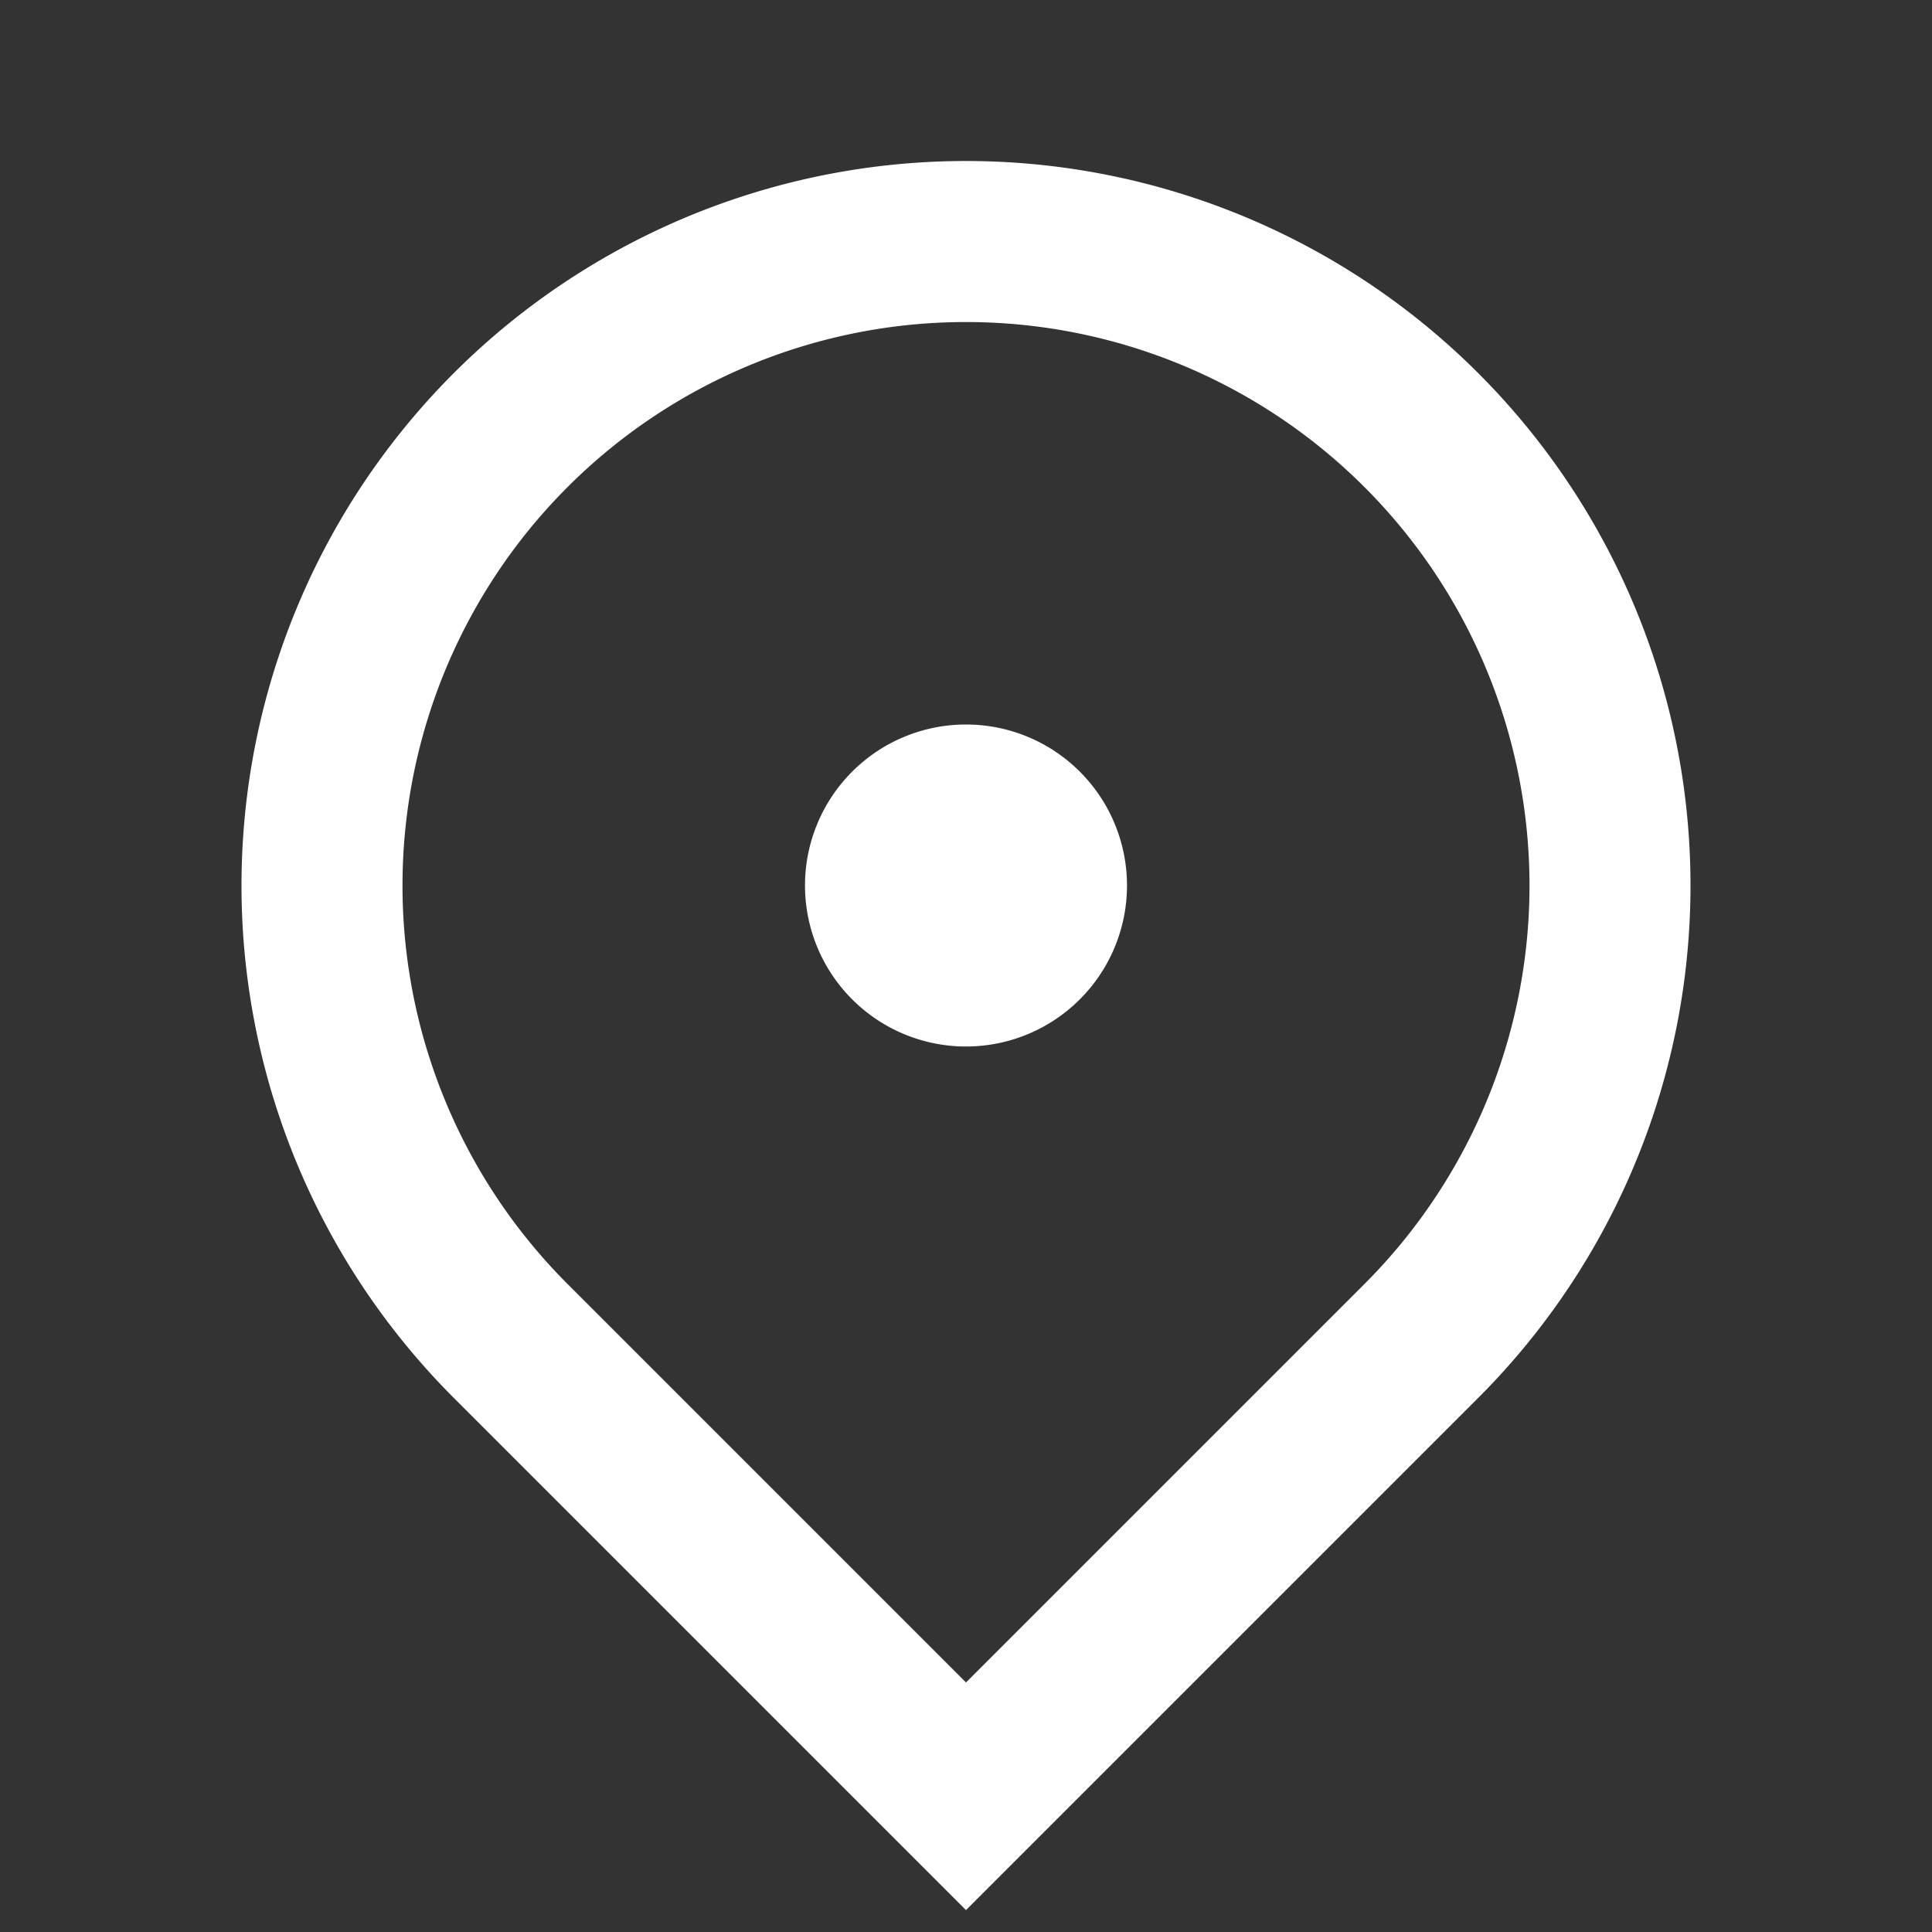 <svg xmlns="http://www.w3.org/2000/svg" width="24" height="24" fill="none" viewBox="0 0 24 24">
  <rect x="0" y="0" width="24" height="24" fill="#333333" stroke="none"/>
  <path fill="#fff" d="M12 23.728l-6.364-6.364a9 9 0 1112.728 0L12 23.728zm4.95-7.778a7 7 0 10-9.9 0L12 20.9l4.95-4.95zM12 13a2 2 0 110-4 2 2 0 010 4z"/>
</svg>
